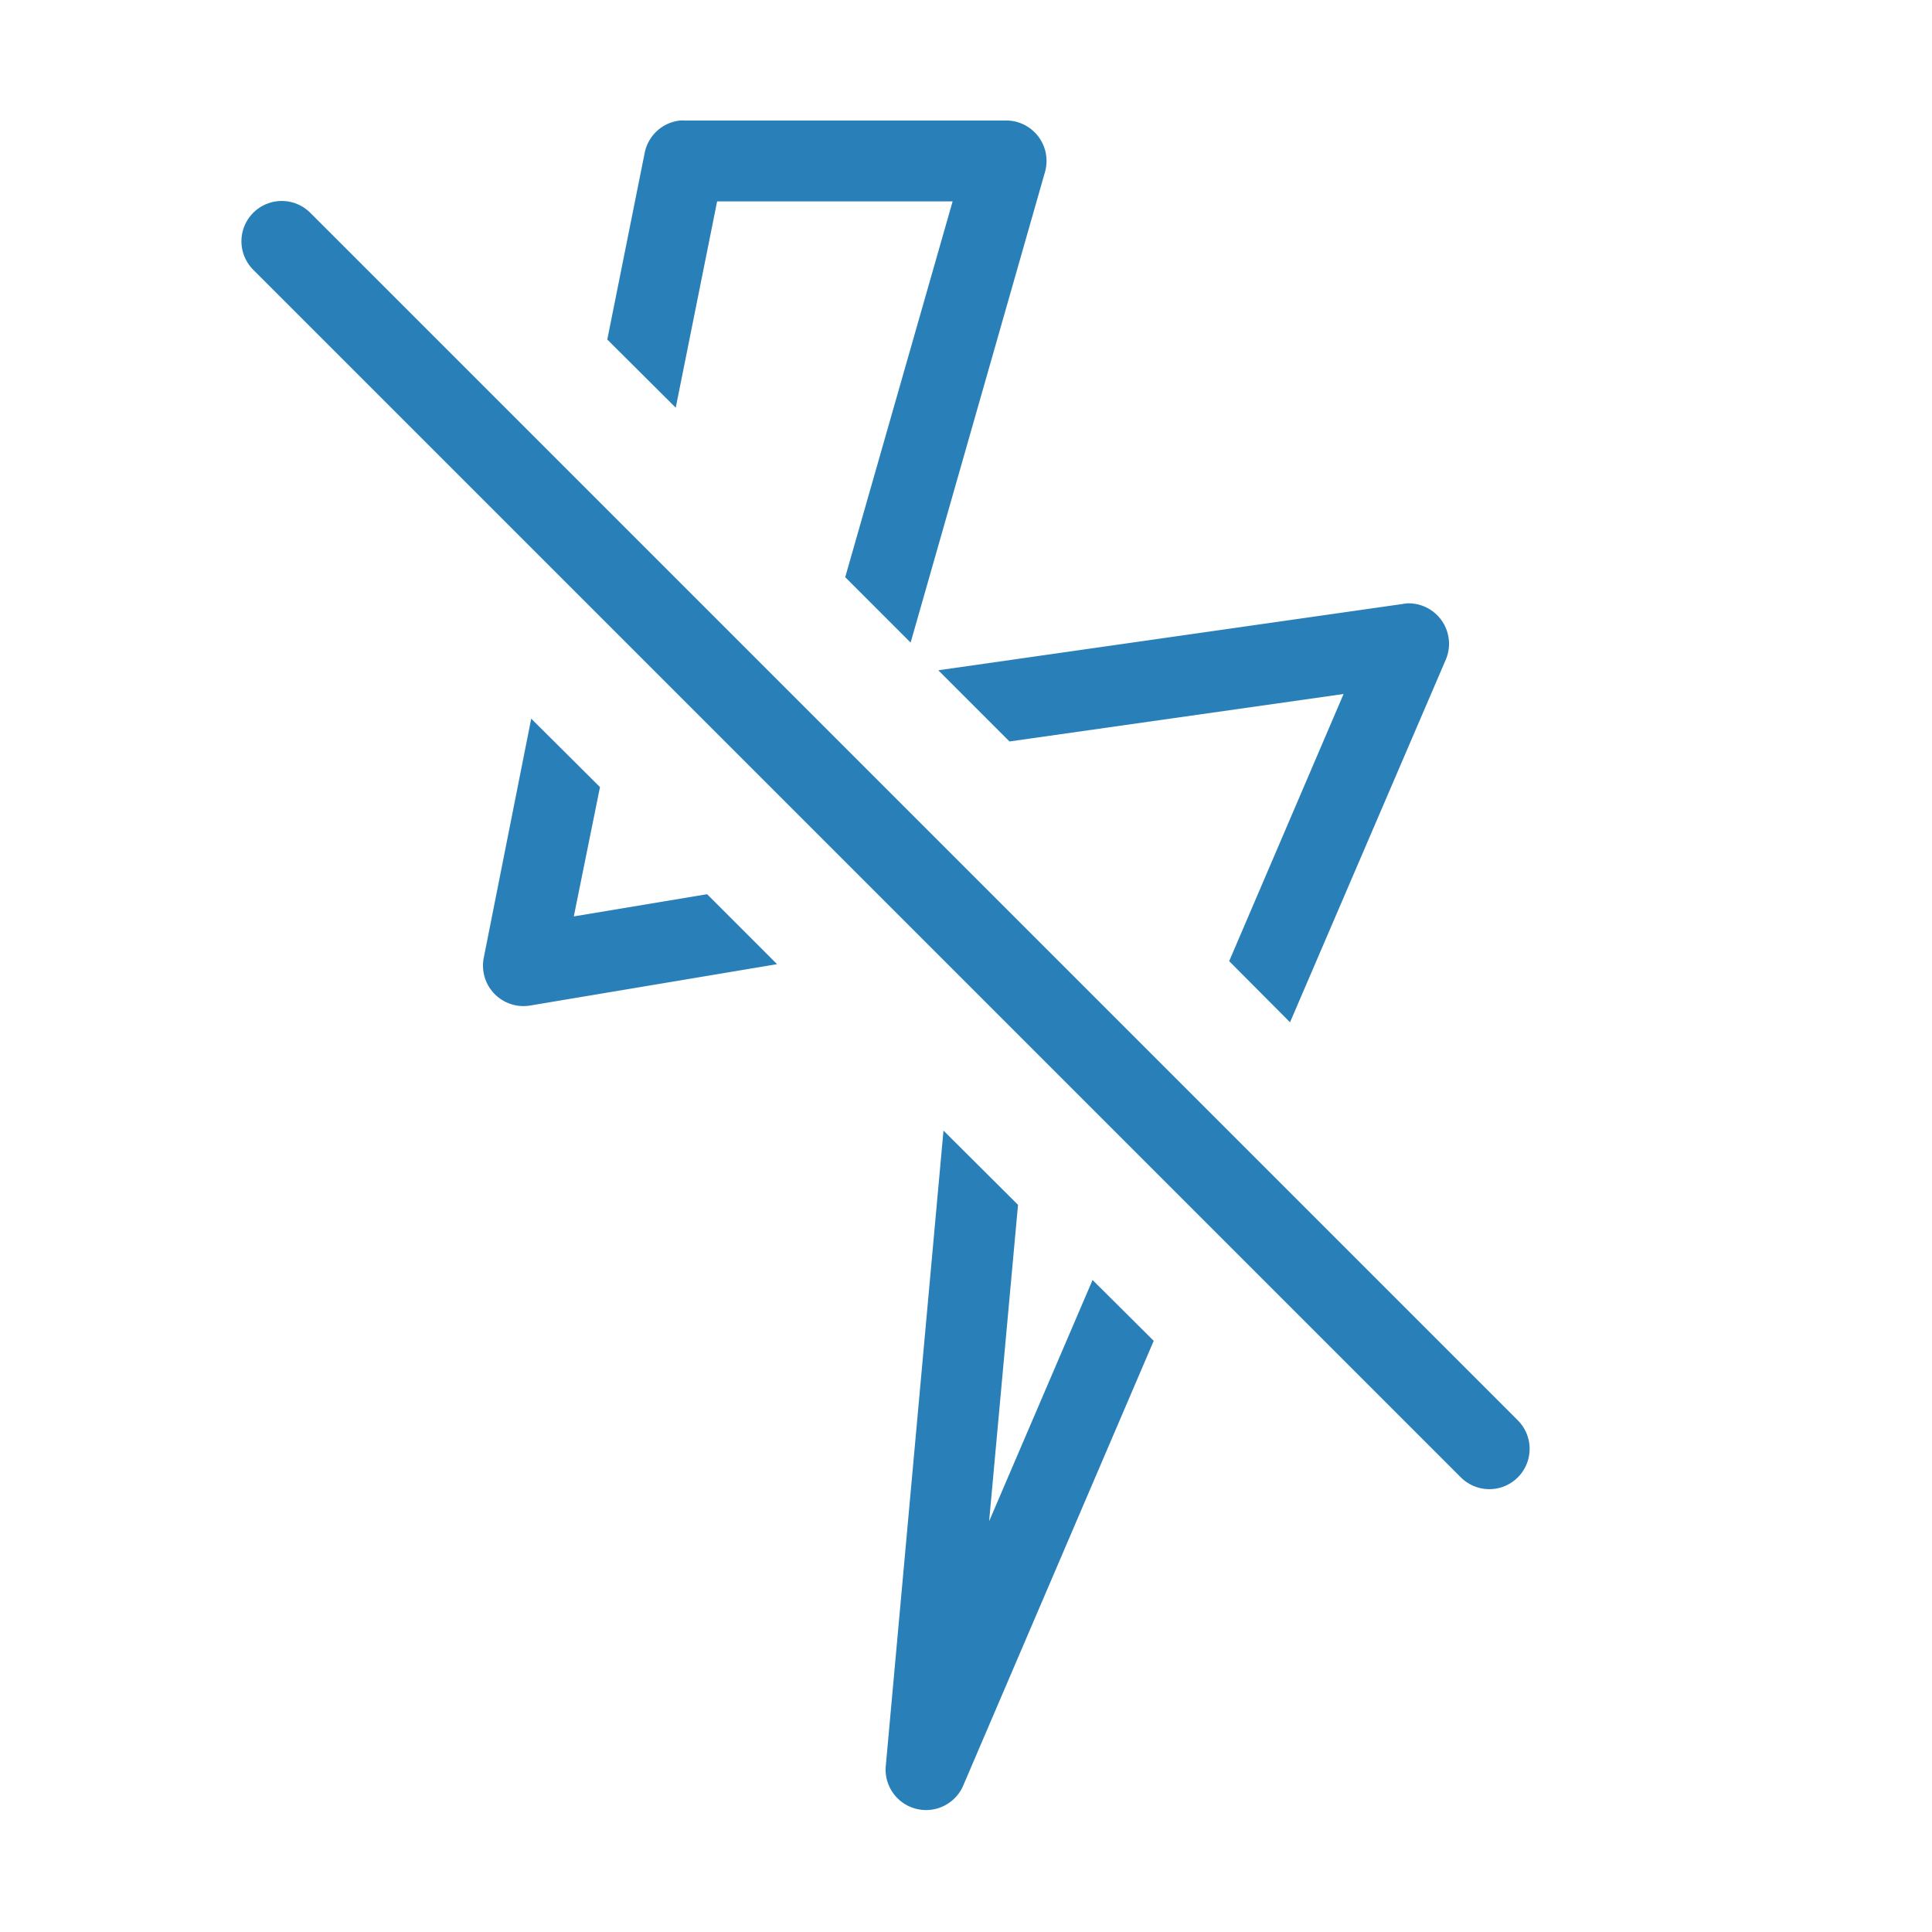 <svg xmlns="http://www.w3.org/2000/svg" width="24" height="24" viewBox="0 0 6.35 6.35"><path style="color:#000;font-style:normal;font-variant:normal;font-weight:400;font-stretch:normal;font-size:medium;line-height:normal;font-family:sans-serif;font-variant-ligatures:normal;font-variant-position:normal;font-variant-caps:normal;font-variant-numeric:normal;font-variant-alternates:normal;font-feature-settings:normal;text-indent:0;text-align:start;text-decoration:none;text-decoration-line:none;text-decoration-style:solid;text-decoration-color:#000;letter-spacing:normal;word-spacing:normal;text-transform:none;writing-mode:lr-tb;direction:ltr;text-orientation:mixed;dominant-baseline:auto;baseline-shift:baseline;text-anchor:start;white-space:normal;shape-padding:0;clip-rule:nonzero;display:inline;overflow:visible;visibility:visible;opacity:1;isolation:auto;mix-blend-mode:normal;color-interpolation:sRGB;color-interpolation-filters:linearRGB;solid-color:#000;solid-opacity:1;vector-effect:none;fill:#2980b9;fill-opacity:1;fill-rule:nonzero;stroke:none;stroke-width:.265;stroke-linecap:round;stroke-linejoin:round;stroke-miterlimit:4;stroke-dasharray:none;stroke-dashoffset:0;stroke-opacity:1;color-rendering:auto;image-rendering:auto;shape-rendering:auto;text-rendering:auto;enable-background:accumulate" d="M2.236 291.046a.133.133 0 0 0-.117.106l-.123.614.225.224.136-.678h.774l-.353 1.235.215.215.442-1.548a.133.133 0 0 0-.127-.168H2.25a.133.133 0 0 0-.014 0zm2.39 1.587a.133.133 0 0 0-.015.002l-1.527.218.234.234 1.098-.156-.376.878.2.201.512-1.192a.133.133 0 0 0-.125-.185zm-2.88.379-.156.786a.133.133 0 0 0 .152.157l.812-.136-.23-.23-.438.073.086-.425zm1.355 1.354-.19 2.092a.133.133 0 0 0 .253.065l.628-1.466-.201-.2-.34.793.095-1.04z" transform="translate(0 -290.65)"/><path d="m.926 291.443 3.969 3.969" style="fill:none;stroke:#2980b9;stroke-width:.265;stroke-linecap:round;stroke-linejoin:miter;stroke-miterlimit:4;stroke-dasharray:none;stroke-opacity:1" transform="translate(0 -290.65)"/></svg>